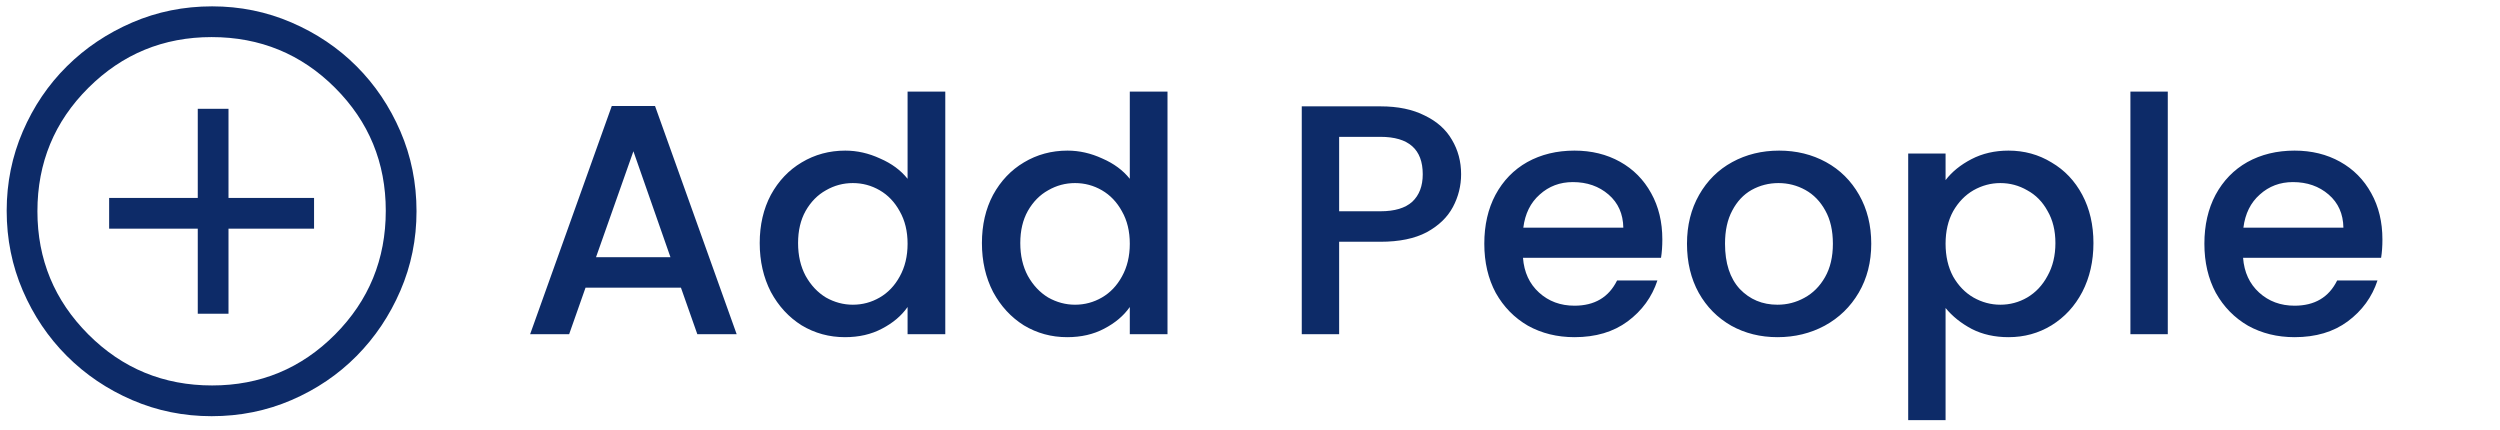 <svg width="122" height="21" viewBox="0 0 122 21" fill="none" xmlns="http://www.w3.org/2000/svg">
<path d="M33.23 14.038H28.574L27.774 16.31H25.87L29.854 5.174H31.966L35.95 16.31H34.03L33.23 14.038ZM32.718 12.55L30.91 7.382L29.086 12.55H32.718ZM37.074 11.862C37.074 10.977 37.256 10.193 37.618 9.51C37.992 8.827 38.493 8.299 39.122 7.926C39.762 7.542 40.472 7.35 41.25 7.35C41.826 7.35 42.392 7.478 42.946 7.734C43.512 7.979 43.96 8.31 44.29 8.726V4.47H46.13V16.31H44.29V14.982C43.992 15.409 43.576 15.761 43.042 16.038C42.52 16.316 41.917 16.454 41.234 16.454C40.466 16.454 39.762 16.262 39.122 15.878C38.493 15.483 37.992 14.94 37.618 14.246C37.256 13.542 37.074 12.748 37.074 11.862ZM44.29 11.894C44.29 11.286 44.162 10.758 43.906 10.31C43.661 9.862 43.336 9.521 42.93 9.286C42.525 9.051 42.088 8.934 41.618 8.934C41.149 8.934 40.712 9.051 40.306 9.286C39.901 9.51 39.57 9.846 39.314 10.294C39.069 10.732 38.946 11.254 38.946 11.862C38.946 12.47 39.069 13.004 39.314 13.462C39.57 13.921 39.901 14.273 40.306 14.518C40.722 14.753 41.16 14.87 41.618 14.87C42.088 14.87 42.525 14.753 42.93 14.518C43.336 14.284 43.661 13.942 43.906 13.494C44.162 13.036 44.29 12.502 44.29 11.894ZM47.918 11.862C47.918 10.977 48.099 10.193 48.462 9.51C48.836 8.827 49.337 8.299 49.966 7.926C50.606 7.542 51.316 7.35 52.094 7.35C52.67 7.35 53.236 7.478 53.79 7.734C54.355 7.979 54.803 8.31 55.134 8.726V4.47H56.974V16.31H55.134V14.982C54.836 15.409 54.419 15.761 53.886 16.038C53.364 16.316 52.761 16.454 52.078 16.454C51.31 16.454 50.606 16.262 49.966 15.878C49.337 15.483 48.836 14.94 48.462 14.246C48.099 13.542 47.918 12.748 47.918 11.862ZM55.134 11.894C55.134 11.286 55.006 10.758 54.75 10.31C54.505 9.862 54.179 9.521 53.774 9.286C53.369 9.051 52.931 8.934 52.462 8.934C51.993 8.934 51.556 9.051 51.15 9.286C50.745 9.51 50.414 9.846 50.158 10.294C49.913 10.732 49.79 11.254 49.79 11.862C49.79 12.47 49.913 13.004 50.158 13.462C50.414 13.921 50.745 14.273 51.15 14.518C51.566 14.753 52.004 14.87 52.462 14.87C52.931 14.87 53.369 14.753 53.774 14.518C54.179 14.284 54.505 13.942 54.75 13.494C55.006 13.036 55.134 12.502 55.134 11.894ZM71.302 8.502C71.302 9.067 71.169 9.601 70.902 10.102C70.635 10.604 70.209 11.014 69.622 11.334C69.035 11.643 68.284 11.798 67.366 11.798H65.35V16.31H63.526V5.19H67.366C68.219 5.19 68.939 5.339 69.526 5.638C70.124 5.926 70.566 6.321 70.854 6.822C71.153 7.323 71.302 7.883 71.302 8.502ZM67.366 10.31C68.059 10.31 68.577 10.155 68.918 9.846C69.26 9.526 69.43 9.078 69.43 8.502C69.43 7.286 68.742 6.678 67.366 6.678H65.35V10.31H67.366ZM81.122 11.686C81.122 12.017 81.1 12.316 81.058 12.582H74.322C74.375 13.286 74.636 13.851 75.106 14.278C75.575 14.705 76.151 14.918 76.834 14.918C77.815 14.918 78.508 14.508 78.914 13.686H80.882C80.615 14.497 80.13 15.164 79.426 15.686C78.733 16.198 77.868 16.454 76.834 16.454C75.991 16.454 75.234 16.267 74.562 15.894C73.9 15.51 73.378 14.977 72.994 14.294C72.621 13.601 72.434 12.801 72.434 11.894C72.434 10.988 72.615 10.193 72.978 9.51C73.351 8.817 73.868 8.283 74.53 7.91C75.202 7.537 75.97 7.35 76.834 7.35C77.666 7.35 78.407 7.531 79.058 7.894C79.709 8.257 80.215 8.769 80.578 9.43C80.941 10.081 81.122 10.833 81.122 11.686ZM79.218 11.11C79.207 10.438 78.967 9.899 78.498 9.494C78.028 9.089 77.447 8.886 76.754 8.886C76.124 8.886 75.586 9.089 75.138 9.494C74.69 9.889 74.423 10.428 74.338 11.11H79.218ZM86.741 16.454C85.909 16.454 85.157 16.267 84.485 15.894C83.813 15.51 83.285 14.977 82.901 14.294C82.517 13.601 82.325 12.801 82.325 11.894C82.325 10.998 82.522 10.204 82.917 9.51C83.311 8.817 83.85 8.283 84.533 7.91C85.216 7.537 85.978 7.35 86.821 7.35C87.663 7.35 88.426 7.537 89.109 7.91C89.791 8.283 90.33 8.817 90.725 9.51C91.12 10.204 91.317 10.998 91.317 11.894C91.317 12.79 91.114 13.585 90.709 14.278C90.303 14.972 89.749 15.51 89.045 15.894C88.352 16.267 87.584 16.454 86.741 16.454ZM86.741 14.87C87.21 14.87 87.647 14.758 88.053 14.534C88.469 14.31 88.805 13.974 89.061 13.526C89.317 13.078 89.445 12.534 89.445 11.894C89.445 11.254 89.322 10.716 89.077 10.278C88.832 9.83 88.506 9.494 88.101 9.27C87.695 9.046 87.258 8.934 86.789 8.934C86.32 8.934 85.882 9.046 85.477 9.27C85.082 9.494 84.767 9.83 84.533 10.278C84.298 10.716 84.181 11.254 84.181 11.894C84.181 12.844 84.421 13.579 84.901 14.102C85.391 14.614 86.005 14.87 86.741 14.87ZM94.944 8.79C95.253 8.385 95.675 8.043 96.208 7.766C96.741 7.489 97.344 7.35 98.016 7.35C98.784 7.35 99.483 7.542 100.112 7.926C100.752 8.299 101.253 8.827 101.616 9.51C101.979 10.193 102.16 10.977 102.16 11.862C102.16 12.748 101.979 13.542 101.616 14.246C101.253 14.94 100.752 15.483 100.112 15.878C99.483 16.262 98.784 16.454 98.016 16.454C97.344 16.454 96.747 16.321 96.224 16.054C95.701 15.777 95.275 15.435 94.944 15.03V20.502H93.12V7.494H94.944V8.79ZM100.304 11.862C100.304 11.254 100.176 10.732 99.92 10.294C99.675 9.846 99.344 9.51 98.928 9.286C98.523 9.051 98.085 8.934 97.616 8.934C97.157 8.934 96.72 9.051 96.304 9.286C95.899 9.521 95.568 9.862 95.312 10.31C95.067 10.758 94.944 11.286 94.944 11.894C94.944 12.502 95.067 13.036 95.312 13.494C95.568 13.942 95.899 14.284 96.304 14.518C96.72 14.753 97.157 14.87 97.616 14.87C98.085 14.87 98.523 14.753 98.928 14.518C99.344 14.273 99.675 13.921 99.92 13.462C100.176 13.004 100.304 12.47 100.304 11.862ZM105.788 4.47V16.31H103.964V4.47H105.788ZM116.262 11.686C116.262 12.017 116.241 12.316 116.198 12.582H109.462C109.516 13.286 109.777 13.851 110.246 14.278C110.716 14.705 111.292 14.918 111.974 14.918C112.956 14.918 113.649 14.508 114.054 13.686H116.022C115.756 14.497 115.27 15.164 114.566 15.686C113.873 16.198 113.009 16.454 111.974 16.454C111.132 16.454 110.374 16.267 109.702 15.894C109.041 15.51 108.518 14.977 108.134 14.294C107.761 13.601 107.574 12.801 107.574 11.894C107.574 10.988 107.756 10.193 108.118 9.51C108.492 8.817 109.009 8.283 109.67 7.91C110.342 7.537 111.11 7.35 111.974 7.35C112.806 7.35 113.548 7.531 114.198 7.894C114.849 8.257 115.356 8.769 115.718 9.43C116.081 10.081 116.262 10.833 116.262 11.686ZM114.358 11.11C114.348 10.438 114.108 9.899 113.638 9.494C113.169 9.089 112.588 8.886 111.894 8.886C111.265 8.886 110.726 9.089 110.278 9.494C109.83 9.889 109.564 10.428 109.478 11.11H114.358Z" fill="#0D2B68"/>
<path d="M9.651 15.31H11.151V11.16H15.326V9.66H11.151V5.31H9.651V9.66H5.326V11.16H9.651V15.31ZM10.326 20.31C8.96 20.31 7.668 20.048 6.451 19.523C5.235 18.998 4.172 18.281 3.264 17.373C2.355 16.464 1.639 15.402 1.114 14.185C0.589 12.969 0.326 11.668 0.326 10.285C0.326 8.918 0.589 7.627 1.114 6.41C1.639 5.193 2.355 4.135 3.264 3.235C4.172 2.335 5.235 1.623 6.451 1.098C7.668 0.573 8.968 0.31 10.351 0.31C11.718 0.31 13.009 0.573 14.226 1.098C15.443 1.623 16.501 2.335 17.401 3.235C18.301 4.135 19.014 5.193 19.539 6.41C20.064 7.627 20.326 8.927 20.326 10.31C20.326 11.677 20.064 12.969 19.539 14.185C19.014 15.402 18.301 16.464 17.401 17.373C16.501 18.281 15.443 18.998 14.226 19.523C13.009 20.048 11.71 20.31 10.326 20.31ZM10.351 18.81C12.701 18.81 14.701 17.981 16.351 16.323C18.001 14.664 18.826 12.652 18.826 10.285C18.826 7.935 18.001 5.935 16.351 4.285C14.701 2.635 12.693 1.81 10.326 1.81C7.976 1.81 5.972 2.635 4.314 4.285C2.655 5.935 1.826 7.943 1.826 10.31C1.826 12.66 2.655 14.664 4.314 16.323C5.972 17.981 7.984 18.81 10.351 18.81Z" fill="#0D2B68"/>
</svg>
